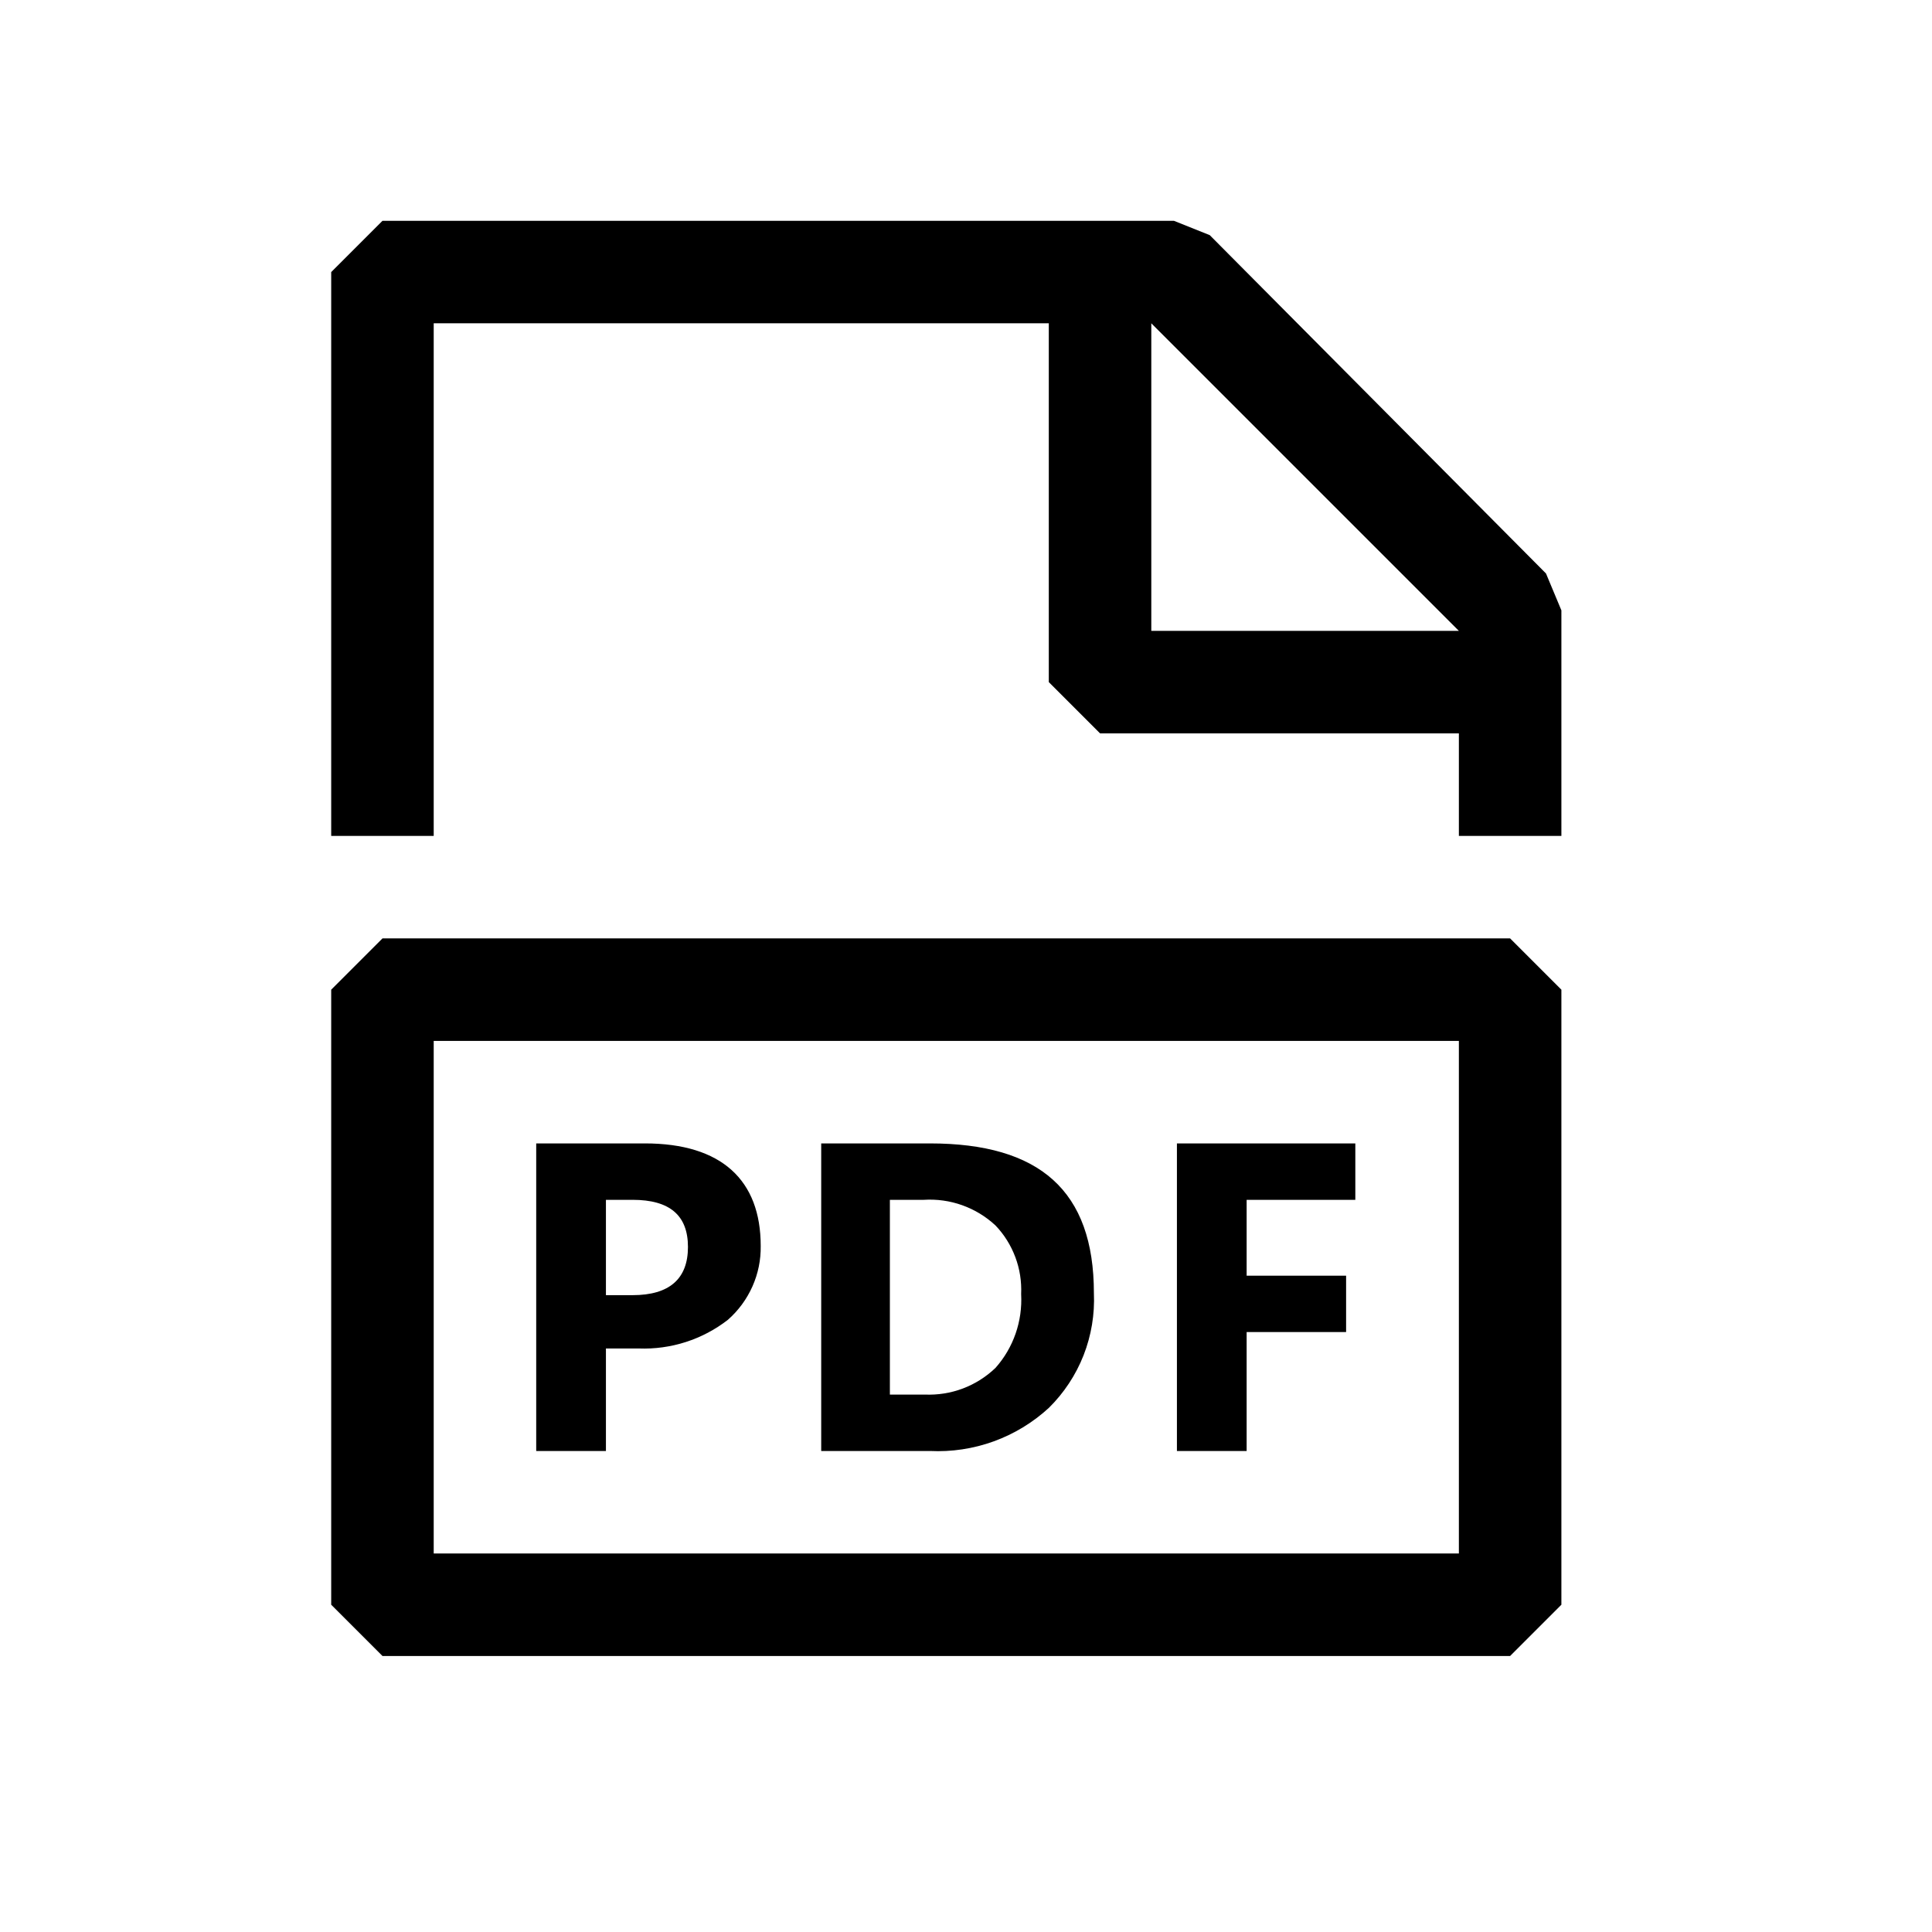 <svg width="35" height="35" viewBox="0 0 35 35" fill="none"
  xmlns="http://www.w3.org/2000/svg">
  <path fill-rule="evenodd" clip-rule="evenodd" d="M28.007 10.389L21.916 4.26L21.266 4H6.929L6 4.929V15.143H7.857V5.857H19V12.357L19.929 13.286H26.429V15.143H28.286V11.057L28.007 10.389ZM20.857 11.429V5.857L26.429 11.429H20.857ZM6.929 17L6 17.929V29.071L6.929 30H27.357L28.286 29.071V17.929L27.357 17H6.929ZM26.429 26.286V28.143H7.857V18.857H26.429V26.286ZM11.571 24.429H10.977V26.286H9.714V20.714H11.683C13.076 20.714 13.781 21.383 13.781 22.571C13.785 22.824 13.734 23.074 13.631 23.305C13.528 23.536 13.377 23.742 13.187 23.909C12.727 24.267 12.155 24.451 11.571 24.429ZM11.46 21.736H10.977V23.463H11.46C12.129 23.463 12.463 23.166 12.463 22.59C12.463 22.014 12.129 21.736 11.46 21.736ZM19 25.506C19.274 25.236 19.489 24.911 19.63 24.552C19.77 24.194 19.834 23.81 19.817 23.426C19.817 21.569 18.833 20.714 16.846 20.714H14.877V26.286H16.846C17.239 26.305 17.631 26.246 18.001 26.112C18.371 25.978 18.71 25.772 19 25.506ZM16.121 25.264V21.736H16.734C16.971 21.721 17.209 21.754 17.432 21.834C17.656 21.914 17.86 22.038 18.034 22.2C18.192 22.365 18.314 22.561 18.394 22.775C18.474 22.988 18.509 23.216 18.499 23.444C18.526 23.934 18.36 24.415 18.034 24.781C17.864 24.944 17.663 25.071 17.443 25.154C17.223 25.237 16.988 25.274 16.753 25.264H16.121ZM24.386 24.131H22.584V26.286H21.321V20.714H24.553V21.736H22.584V23.11H24.386V24.131Z" fill="currentColor"/>
</svg>
